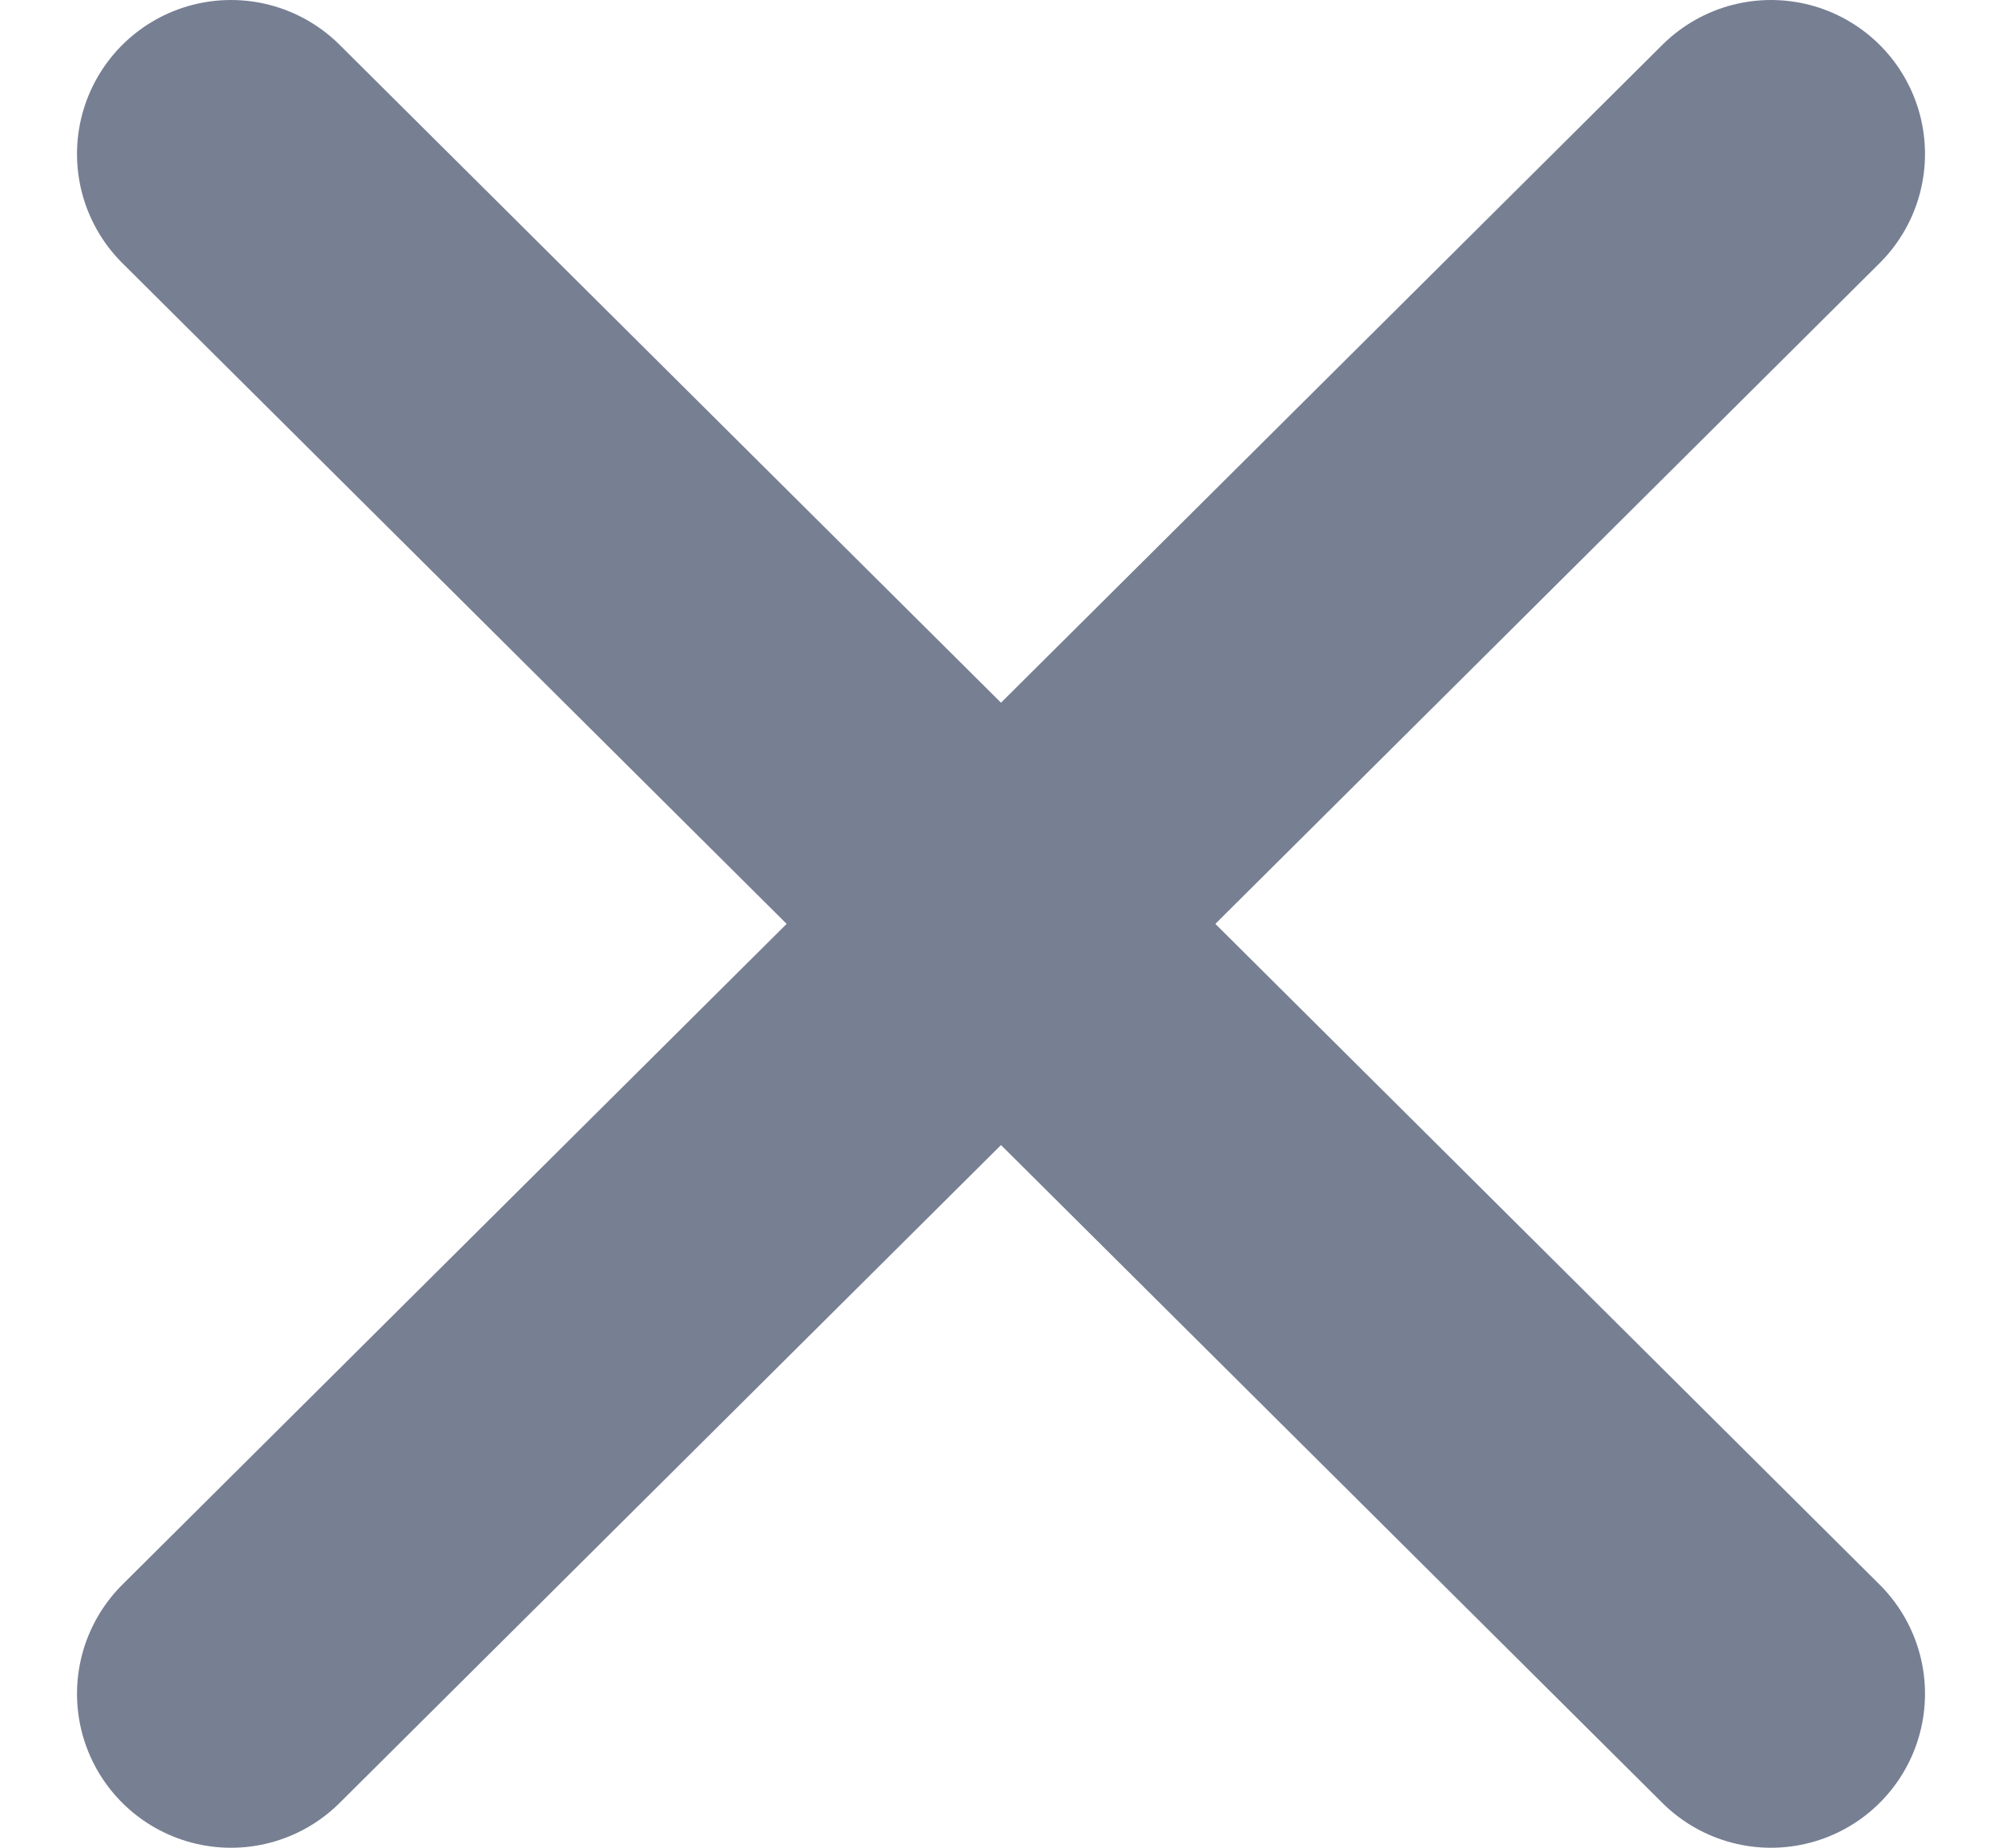 <svg width="13" height="12" viewBox="0 0 13 12" fill="none" xmlns="http://www.w3.org/2000/svg">
<path d="M1.5 11L6.526 6L1.5 1M11.5 1L6.474 6L11.5 11" stroke="#777F93" stroke-width="2" stroke-linecap="round" stroke-linejoin="round"/>
</svg>
